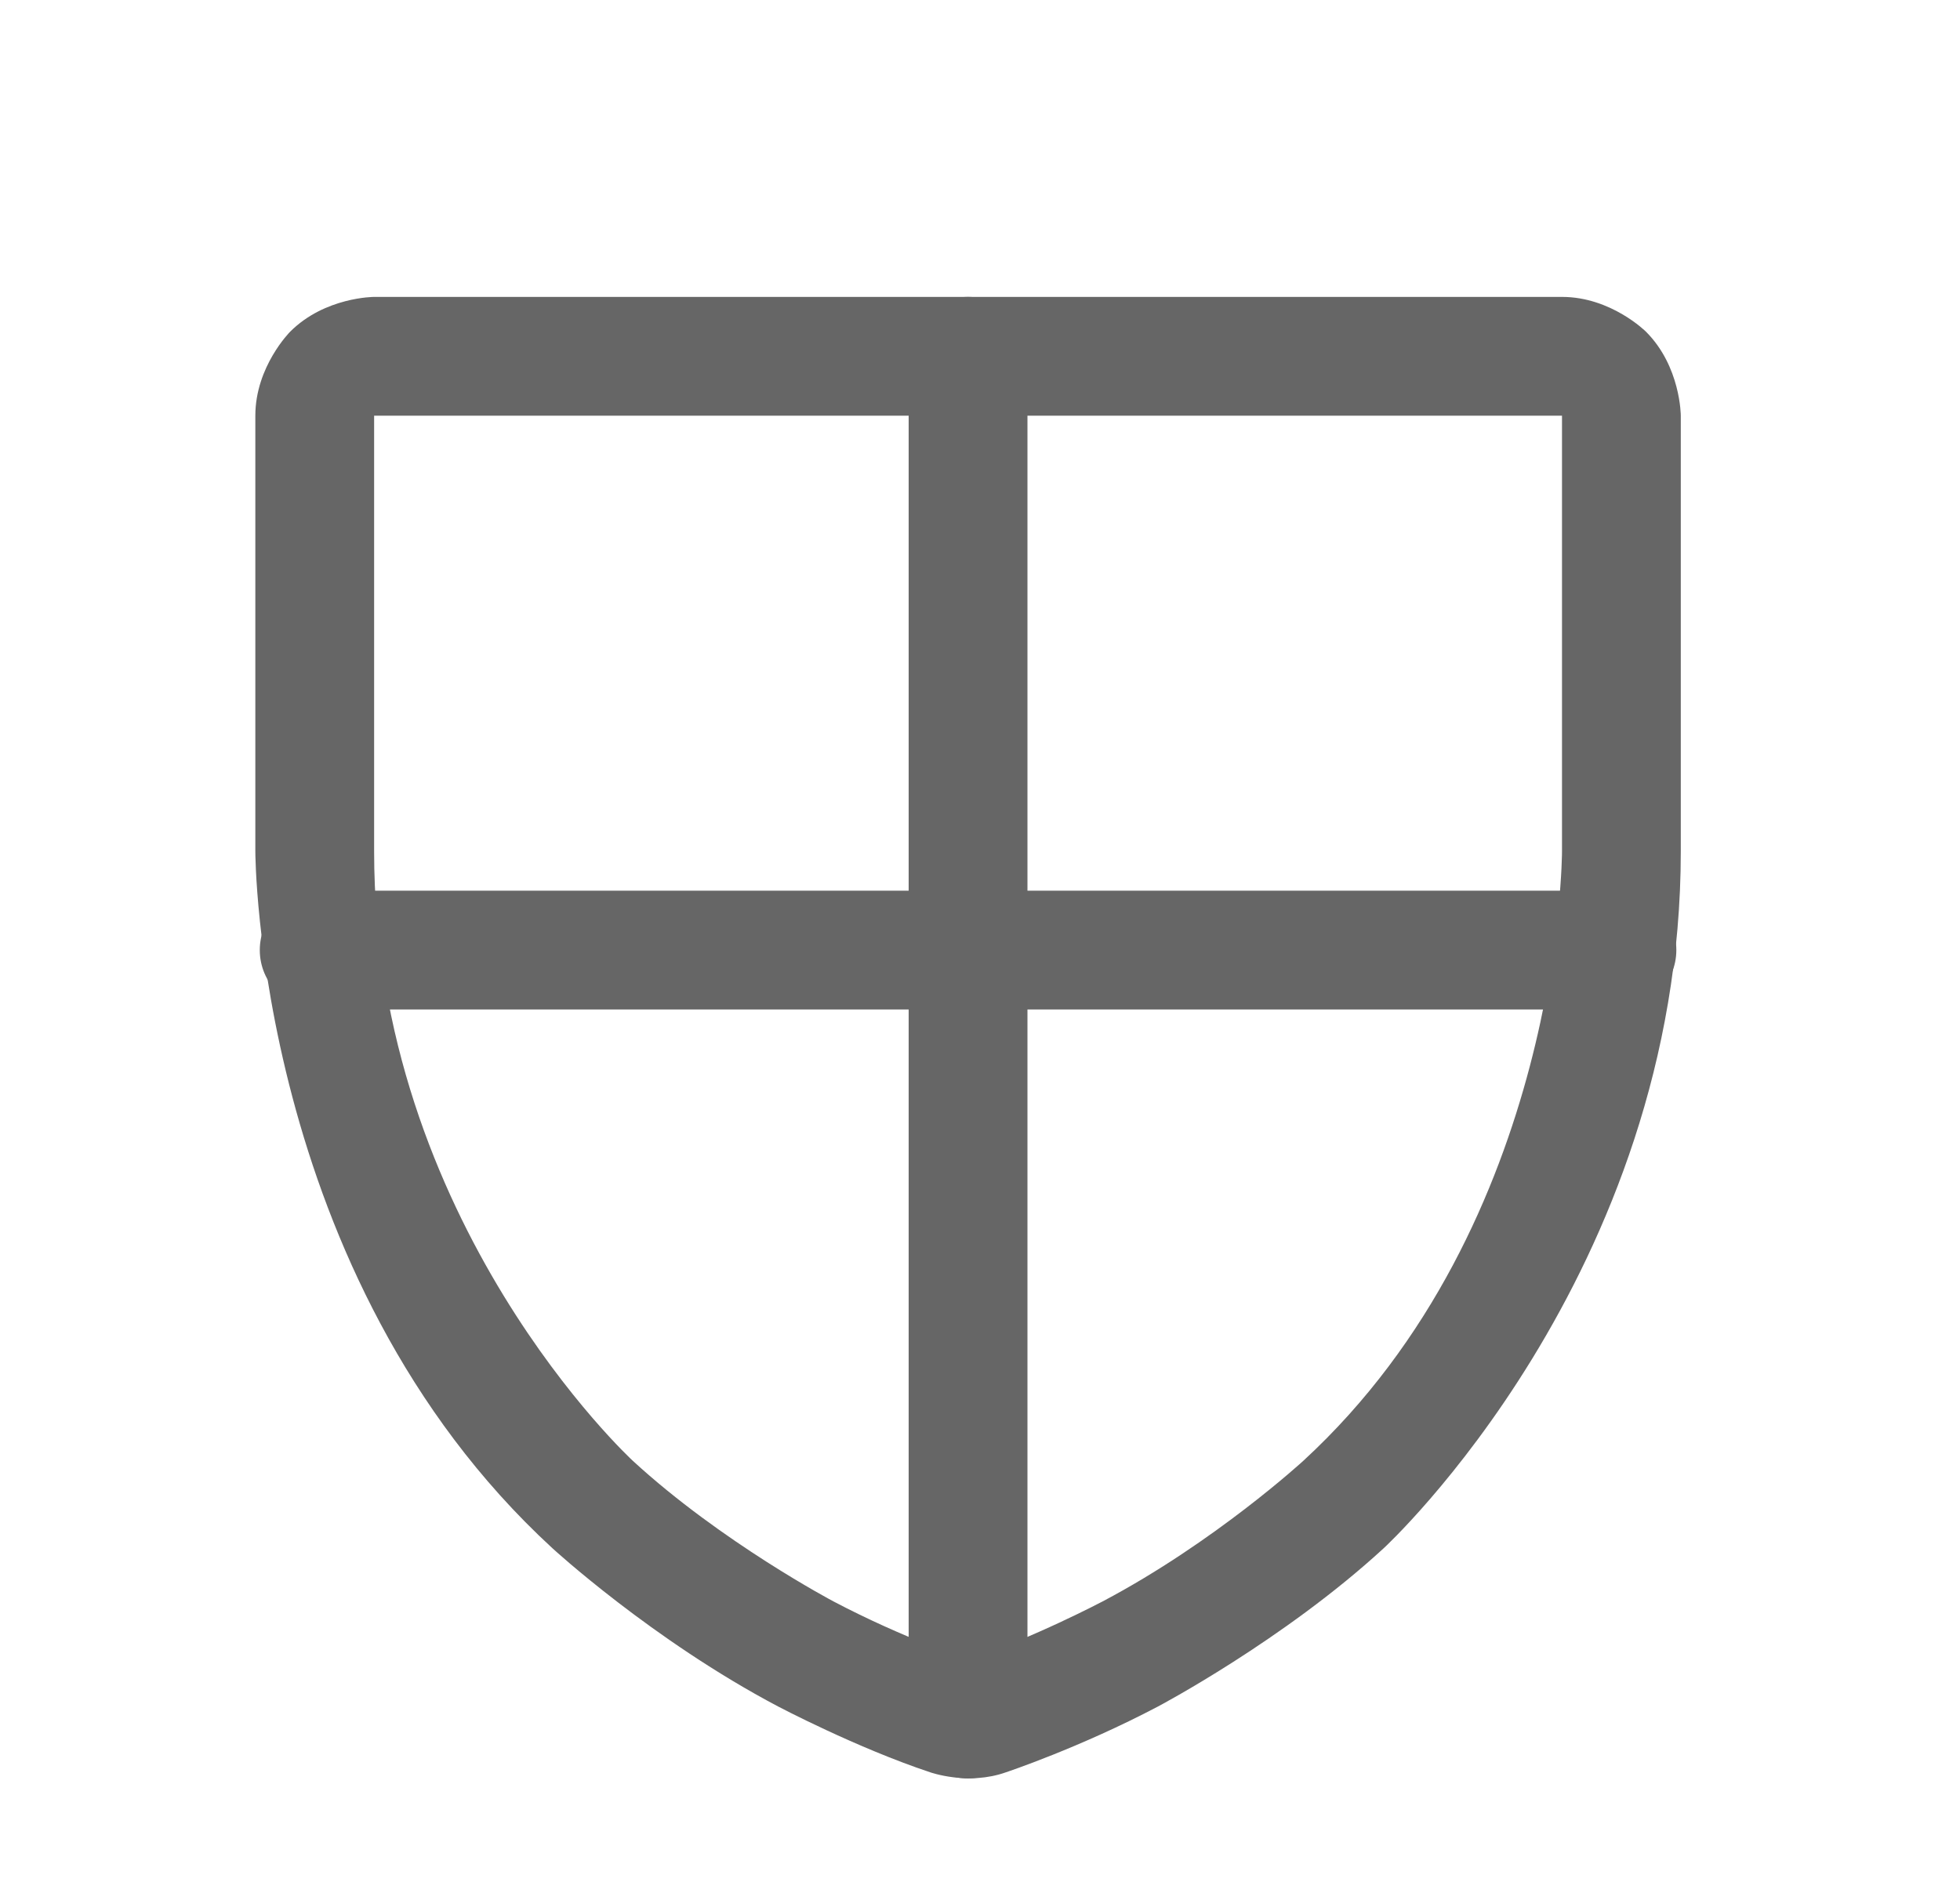 <svg width="33" height="32" viewBox="0 0 33 32" fill="none" xmlns="http://www.w3.org/2000/svg">
<path fill-rule="evenodd" clip-rule="evenodd" d="M13.101 28.738C13.101 28.738 14.419 29.433 15.658 29.845C15.658 29.845 16.299 30.075 16.94 29.845C16.94 29.845 18.179 29.433 19.497 28.738C19.497 28.738 21.616 27.62 23.298 26.072C23.298 26.072 28.299 21.47 28.299 14.338V7C28.299 7 28.299 6.172 27.713 5.586C27.713 5.586 27.127 5 26.299 5H6.299C6.299 5 5.47 5 4.885 5.586C4.885 5.586 4.299 6.172 4.299 7V14.338C4.299 14.338 4.299 21.47 9.3 26.072C9.3 26.072 10.982 27.62 13.101 28.738ZM18.564 26.969C18.564 26.969 17.386 27.59 16.299 27.95C16.299 27.95 15.212 27.59 14.034 26.969C14.034 26.969 12.145 25.972 10.654 24.6C10.654 24.6 6.299 20.592 6.299 14.338V7H26.299V14.338C26.299 14.338 26.299 20.592 21.944 24.6C21.944 24.6 20.452 25.972 18.564 26.969Z" fill="#666666"/>
<path d="M5.374 17H27.224C27.776 17 28.224 16.552 28.224 16C28.224 15.448 27.776 15 27.224 15H5.374C4.821 15 4.374 15.448 4.374 16C4.374 16.552 4.821 17 5.374 17Z" fill="#666666"/>
<path d="M15.299 6V28.95C15.299 29.502 15.746 29.95 16.299 29.95C16.851 29.95 17.299 29.502 17.299 28.95V6C17.299 5.448 16.851 5 16.299 5C15.746 5 15.299 5.448 15.299 6Z" fill="#666666"/>
</svg>

